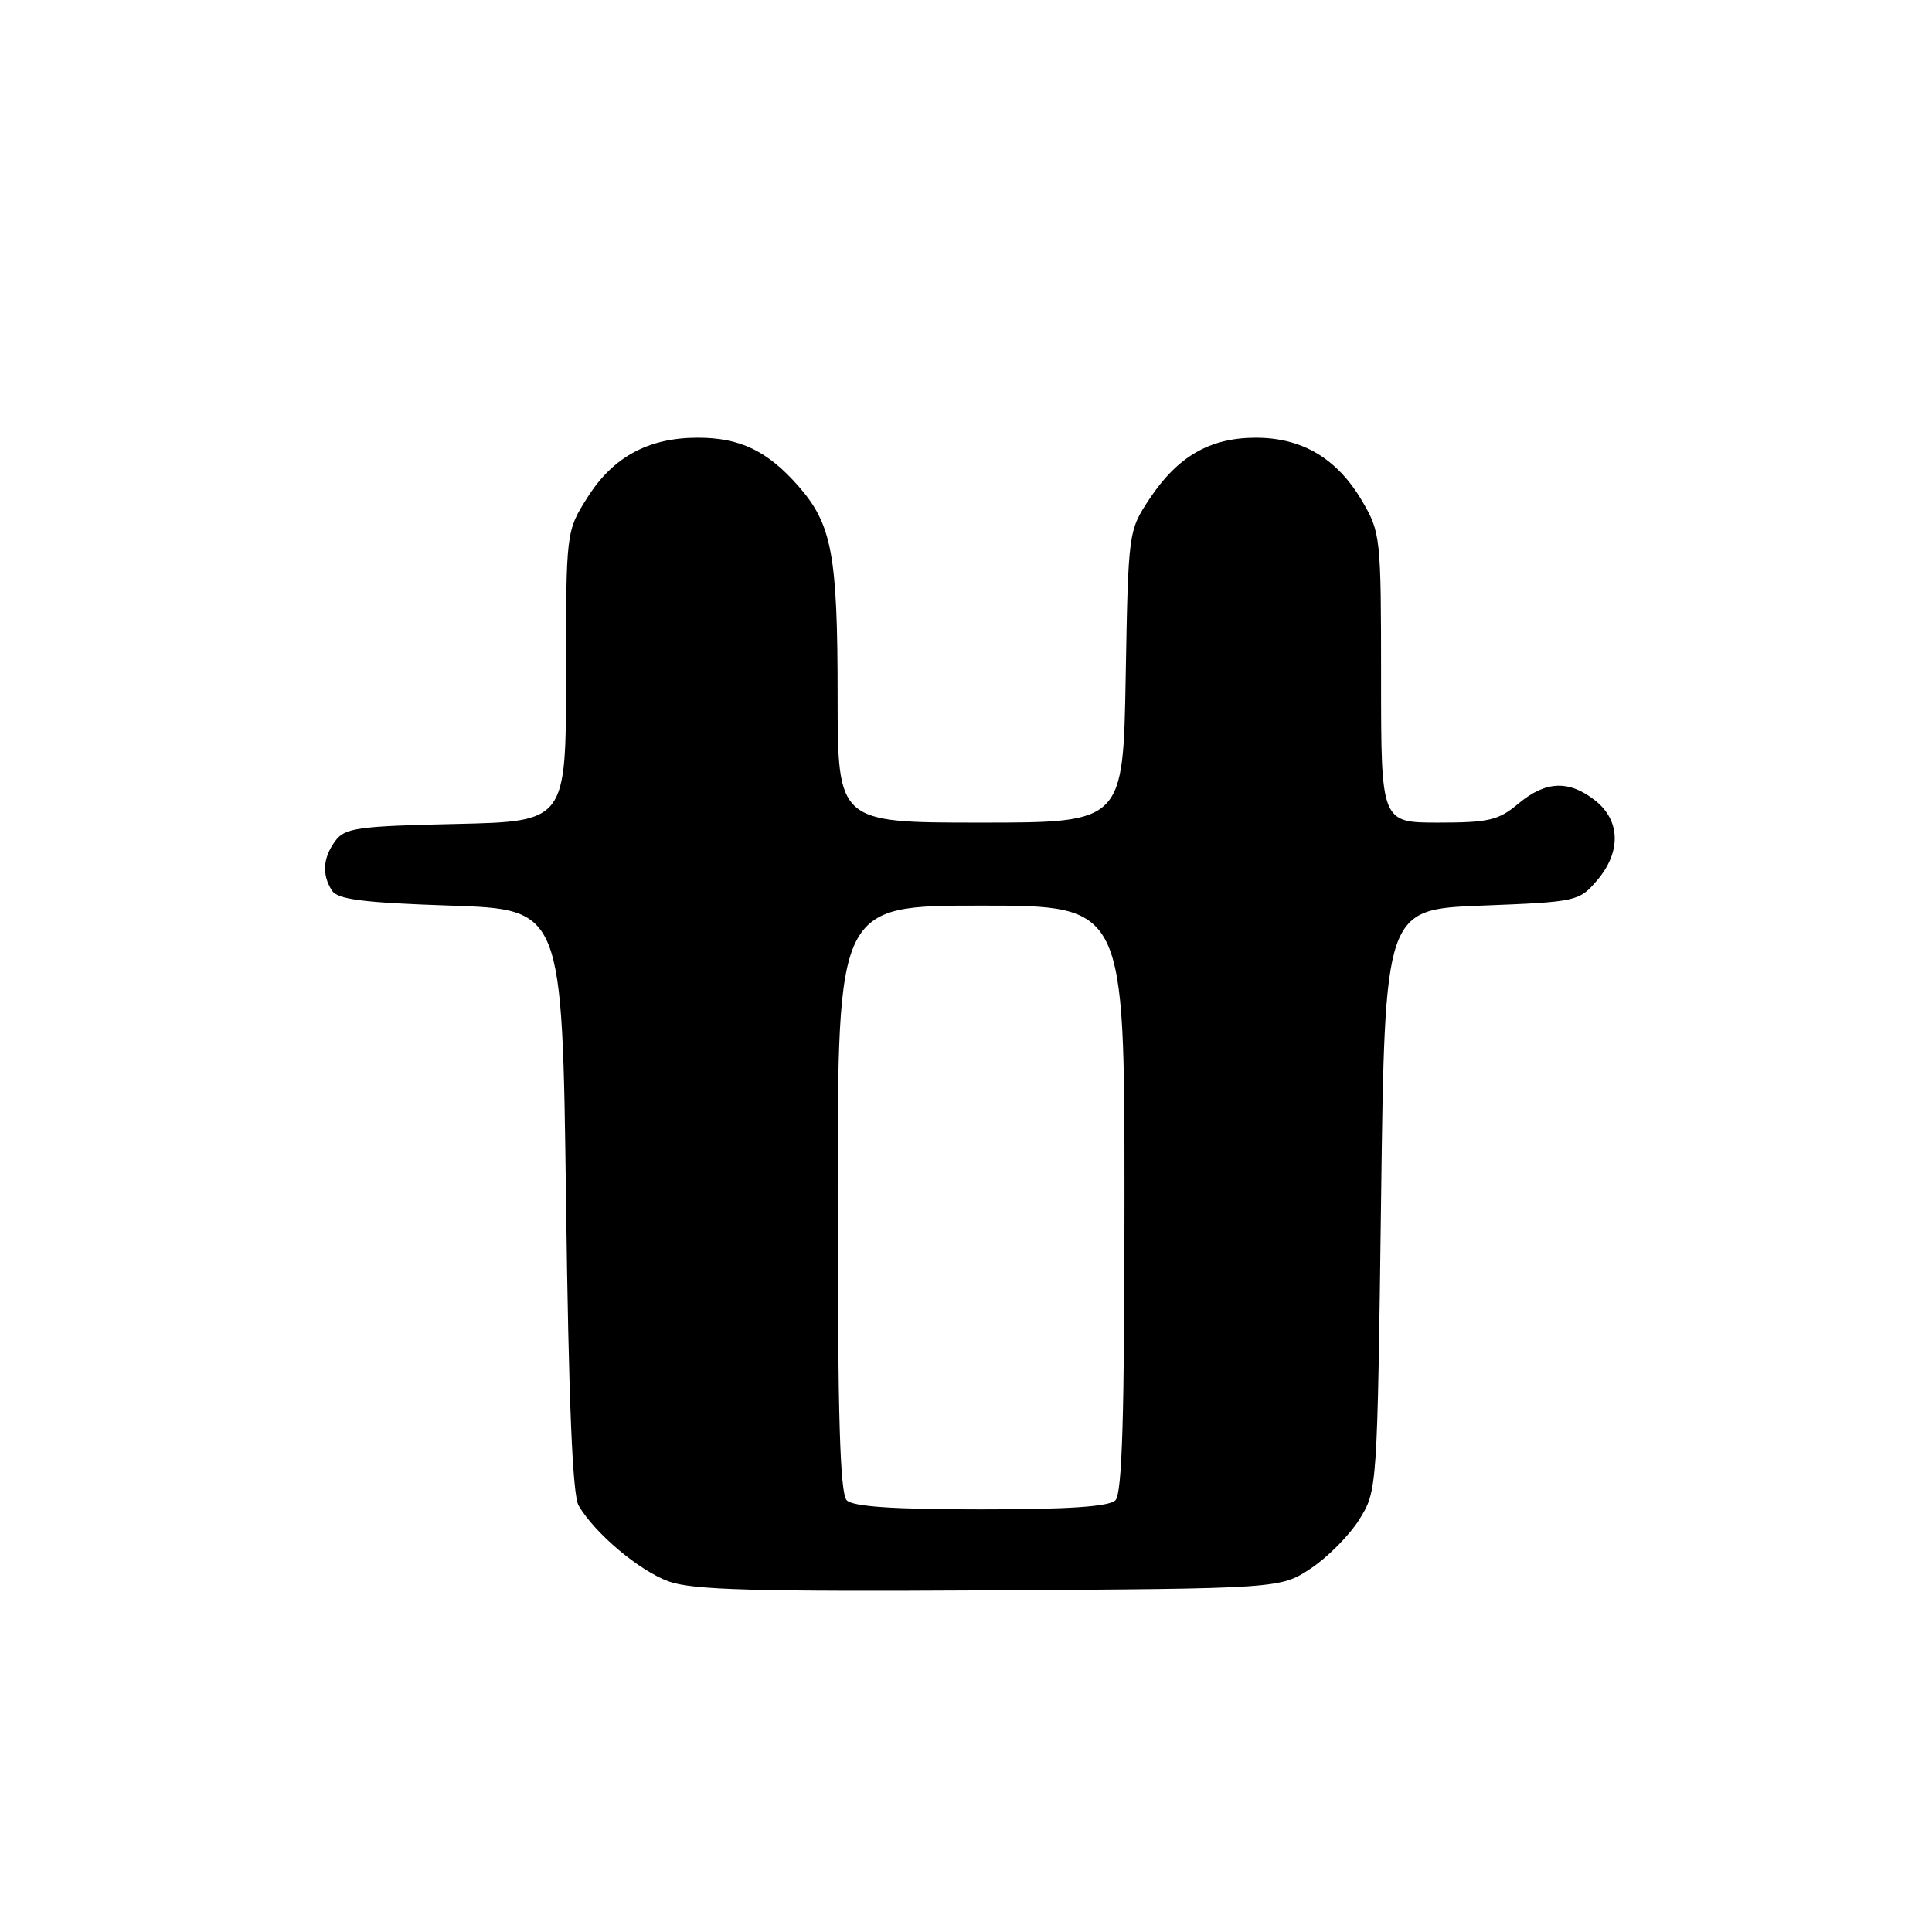 <?xml version="1.0" encoding="UTF-8" standalone="no"?>
<!DOCTYPE svg PUBLIC "-//W3C//DTD SVG 1.1//EN" "http://www.w3.org/Graphics/SVG/1.1/DTD/svg11.dtd" >
<svg xmlns="http://www.w3.org/2000/svg" xmlns:xlink="http://www.w3.org/1999/xlink" version="1.1" viewBox="0 0 256 256">
 <g >
 <path fill="currentColor"
d=" M 173.70 207.82 C 175.93 206.34 178.82 203.42 180.13 201.32 C 182.49 197.51 182.50 197.37 183.00 159.00 C 183.50 120.50 183.50 120.50 196.34 120.00 C 208.89 119.51 209.23 119.44 211.59 116.69 C 214.83 112.93 214.74 108.73 211.37 106.07 C 207.88 103.33 204.80 103.46 201.18 106.50 C 198.58 108.69 197.26 109.00 190.61 109.00 C 183.00 109.00 183.00 109.00 183.00 89.84 C 183.00 71.22 182.93 70.55 180.51 66.42 C 177.18 60.75 172.57 58.00 166.38 58.00 C 160.31 58.01 156.04 60.48 152.29 66.14 C 149.52 70.33 149.50 70.46 149.16 89.67 C 148.82 109.00 148.82 109.00 129.91 109.00 C 111.00 109.00 111.00 109.00 110.99 92.25 C 110.99 73.47 110.24 69.49 105.80 64.42 C 101.69 59.74 98.07 58.00 92.45 58.00 C 85.94 58.00 81.25 60.53 77.87 65.87 C 75.00 70.39 75.00 70.39 75.00 89.62 C 75.00 108.85 75.00 108.85 60.42 109.18 C 47.35 109.47 45.69 109.70 44.42 111.44 C 42.78 113.68 42.63 115.87 43.98 118.00 C 44.72 119.18 48.05 119.61 59.71 120.00 C 74.50 120.50 74.50 120.50 75.00 159.00 C 75.35 185.72 75.86 198.11 76.67 199.50 C 78.82 203.18 84.71 208.14 88.62 209.55 C 91.74 210.68 100.02 210.91 131.07 210.73 C 169.65 210.50 169.65 210.50 173.70 207.82 Z  M 112.20 198.80 C 111.31 197.91 111.00 187.64 111.00 158.80 C 111.00 120.00 111.00 120.00 130.00 120.00 C 149.00 120.00 149.00 120.00 149.00 158.80 C 149.00 187.64 148.69 197.91 147.80 198.80 C 146.96 199.64 141.58 200.00 130.00 200.00 C 118.42 200.00 113.04 199.64 112.20 198.80 Z "/>
</g>
</svg>